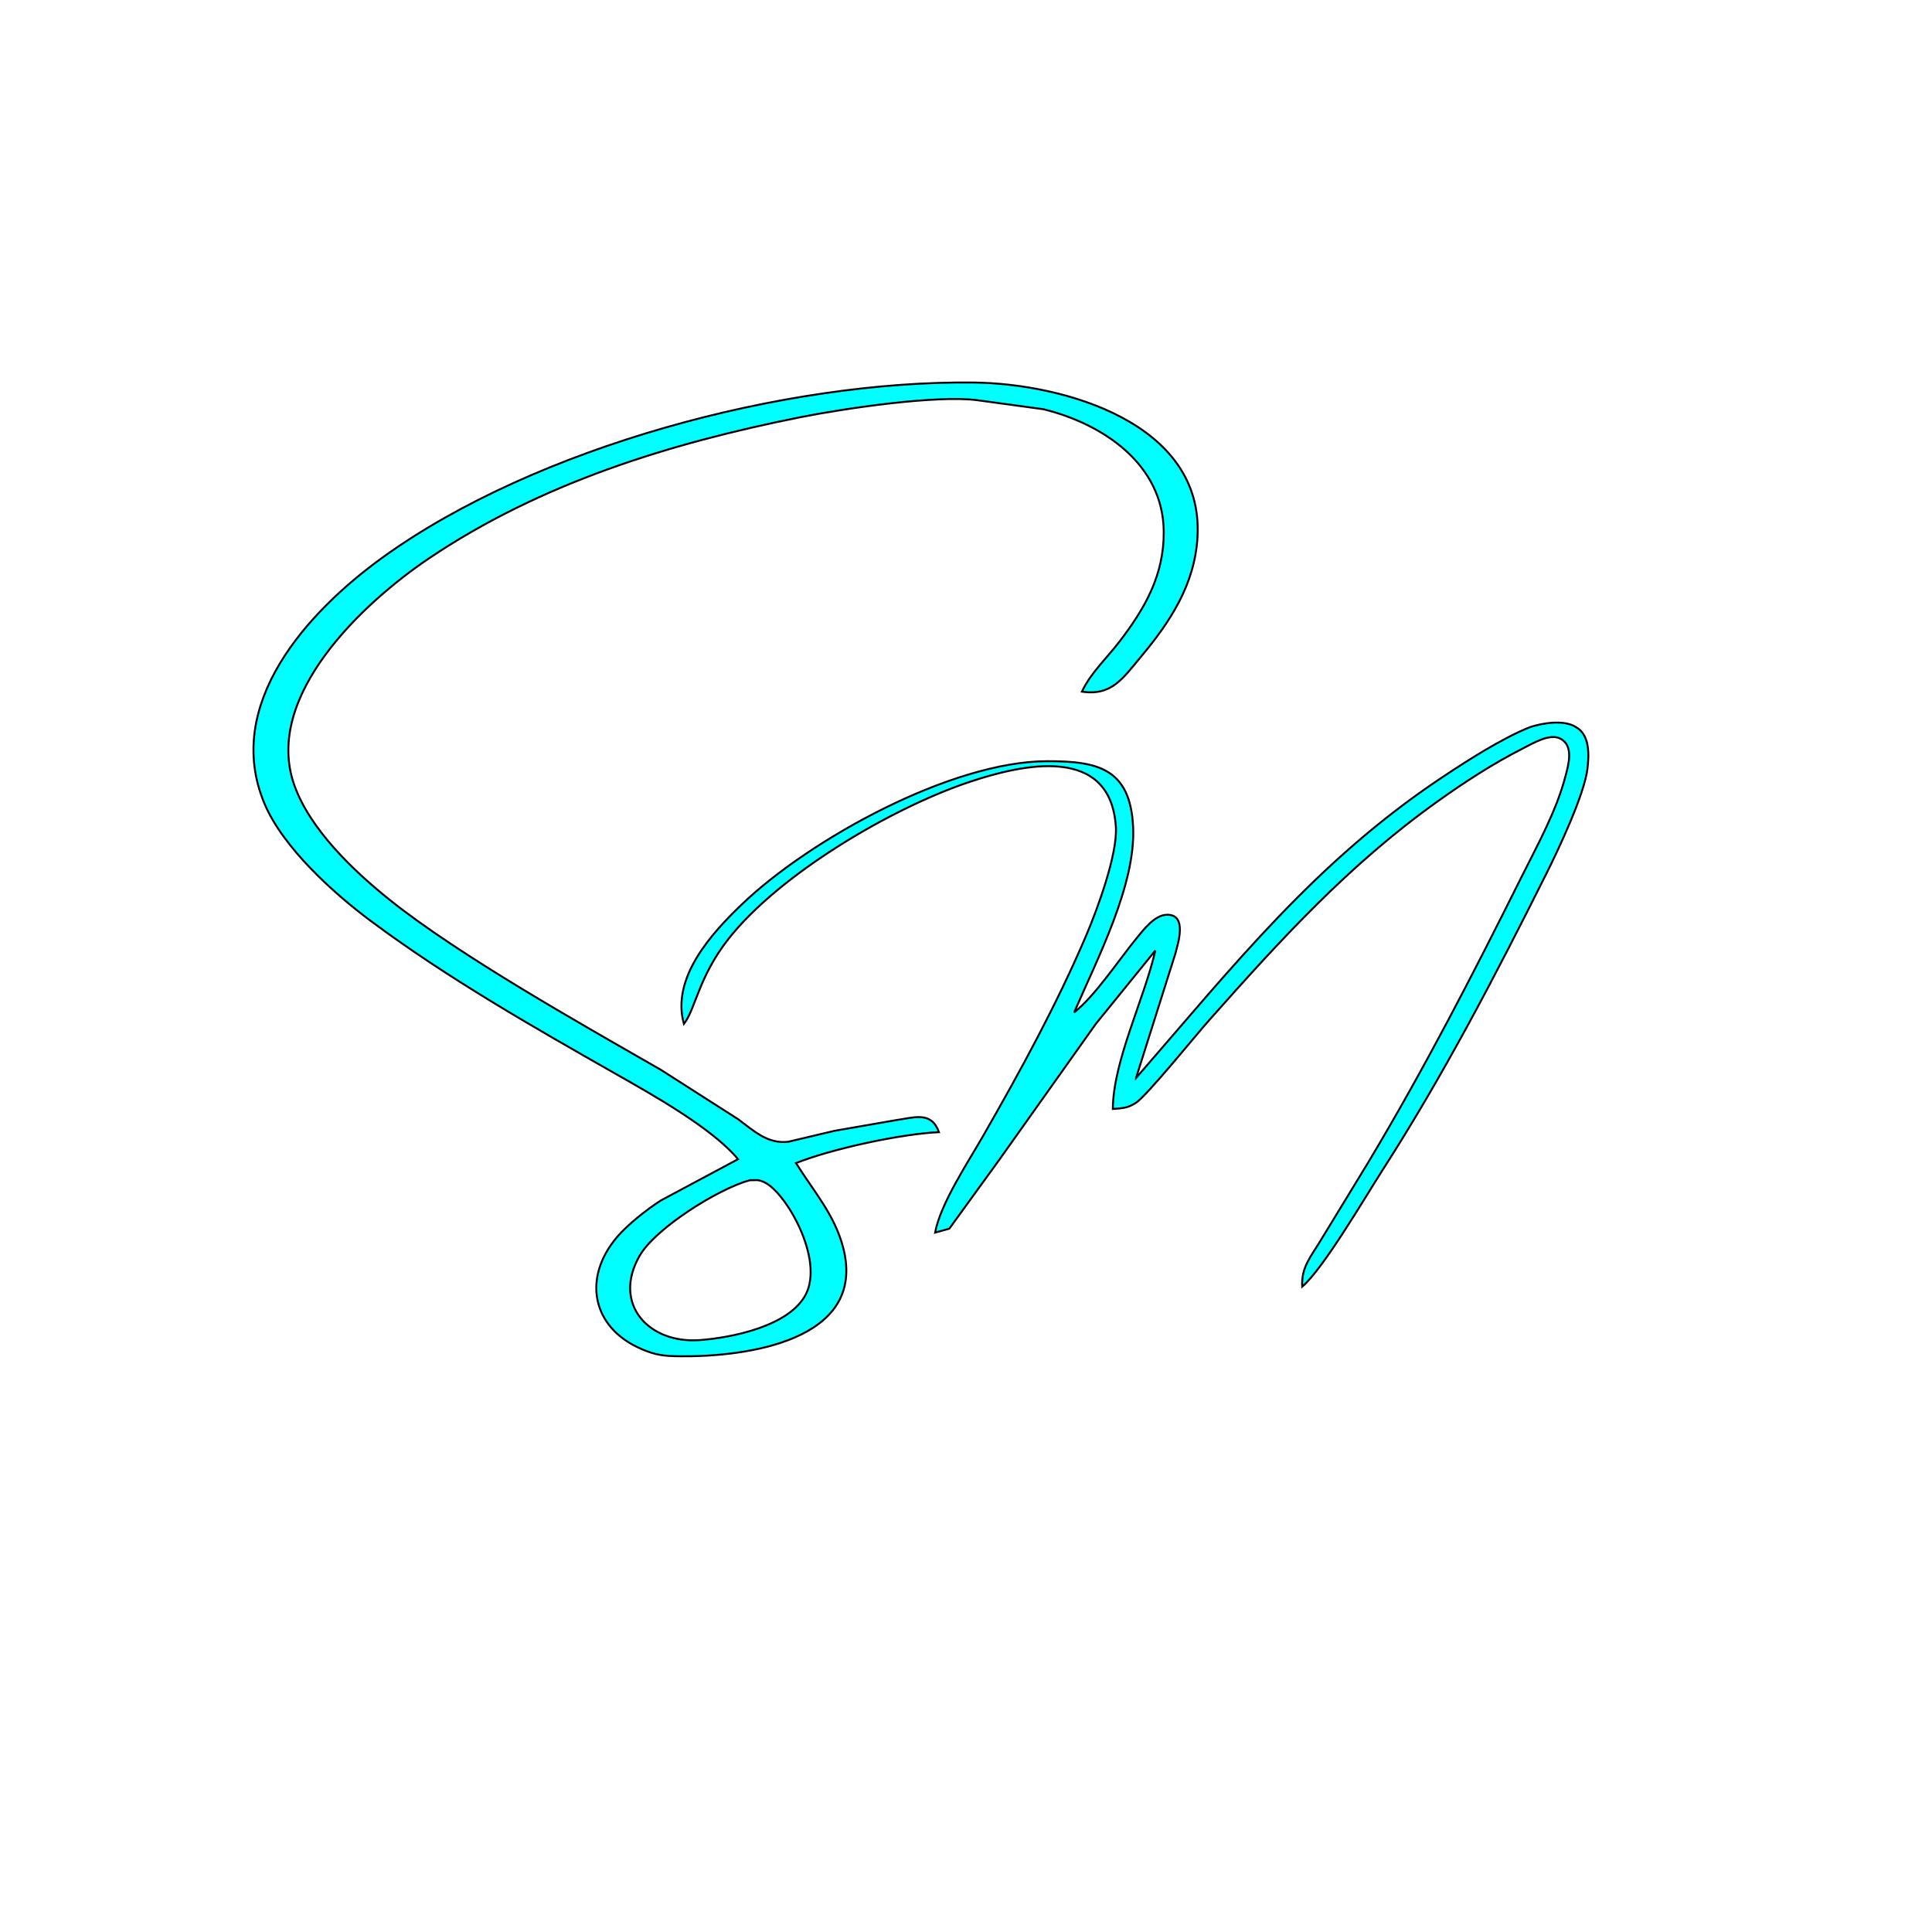 <svg xmlns="http://www.w3.org/2000/svg" viewBox="0 0 500 500">
  <path fill="#0ff" stroke-width= "0.5" stroke="#000" d="M191 300l-20 10.7c-3.67 2.37-8.5 6.16-11.32 9.47-8.91 10.46-6.63 23.39 6.32 28.95 3.83 1.65 5.92 1.83 10 1.88 16.72.2 48.43-3.86 42.24-28-2.22-8.64-7.61-14.6-12.24-22 9.25-3.67 27.04-7.54 37-8-1.97-5.46-6.27-3.79-11-3.13l-16 2.78-12 2.84c-5.36.63-8.95-2.87-13-5.86l-20-12.78c-20.78-11.93-51.91-29.43-70-43.85-9.39-7.49-20.9-18.43-24.9-30-7.94-22.93 17.94-47.05 34.9-58.48 28.84-19.44 62.21-29.76 96-36.52 11.17-2.23 35.25-5.84 46-4.42l17 2.32c15.43 3.77 31.05 14.22 31.18 31.68.08 11.2-4.78 19.74-11.42 28.42-3.31 4.33-7.43 8.06-9.76 13 7.74 1.16 10.66-3.52 15.25-9 7.65-9.15 13.94-18.71 14.66-31 1.71-29.5-34.62-39.72-57.91-40-48.74-.57-113.36 16.65-153 45.29C79.58 158.33 57.65 182.3 68.46 208c4.77 11.32 17.8 23.12 27.54 30.37 19.84 14.77 41.52 27.13 63 39.35 9.43 5.36 25.3 14.17 32 22.28zm103-21l10.12-32c.75-2.85 3.25-10.4-2.17-10.26-3.2.09-6.11 4.01-7.95 6.26-4.57 5.61-10.71 14.87-16 19 5.91-13.73 15.98-33.01 15.25-48-.74-15.2-9.23-17.02-22.25-17-24.83.04-61.43 20.22-79 37.04-7.94 7.6-18.34 19.07-15 30.96 3.01-3.92 3.83-12.23 11.52-22 13.18-16.77 42.19-33.9 62.48-40.67 13.5-4.5 36.4-9.77 37.79 11.67.46 7.06-4.8 21.32-7.64 28-7.65 17.95-17.03 35.09-26.73 52-3.97 6.93-11.01 17.48-12.42 25l3.68-1.02L258.72 300l24.86-35L299 246c-2.91 12.74-10.89 28.48-11 41 2.48-.2 3.78-.17 5.99-1.6 2.8-1.81 15.53-17.54 18.96-21.4 18.59-20.93 36.1-40.17 59.05-56.57 6.84-4.89 14.5-9.88 22-13.67 2.5-1.27 6.99-4.04 9.76-2.63 3.65 1.84 2.15 6.84 1.35 9.87-2.34 8.95-7.23 17.72-11.36 26-12.55 25.17-25.26 49.85-39.75 74l-12.2 20c-2.57 4.29-5.03 6.87-4.8 12 5.43-4.6 16.19-22.99 20.69-30 15.91-24.74 29.42-50.72 42.56-77 3.15-6.31 9.76-20.35 10.57-27 .44-3.66.65-8.84-2.97-10.83-3.11-1.99-8.64-1.05-11.85 0-7.32 2.91-16.42 8.77-23 13.16-32.44 21.63-53.75 48.58-79 77.67zm-100 26.45c1.76.02 2.16-.3 3.96.59 5.53 2.73 15.31 19.77 10.59 28.94-4.23 8.21-19.05 11.23-27.55 11.84-13.18.93-22.59-9.39-15.47-21.82 4.11-7.17 20.45-17.37 28.47-19.55z"/>
</svg>

